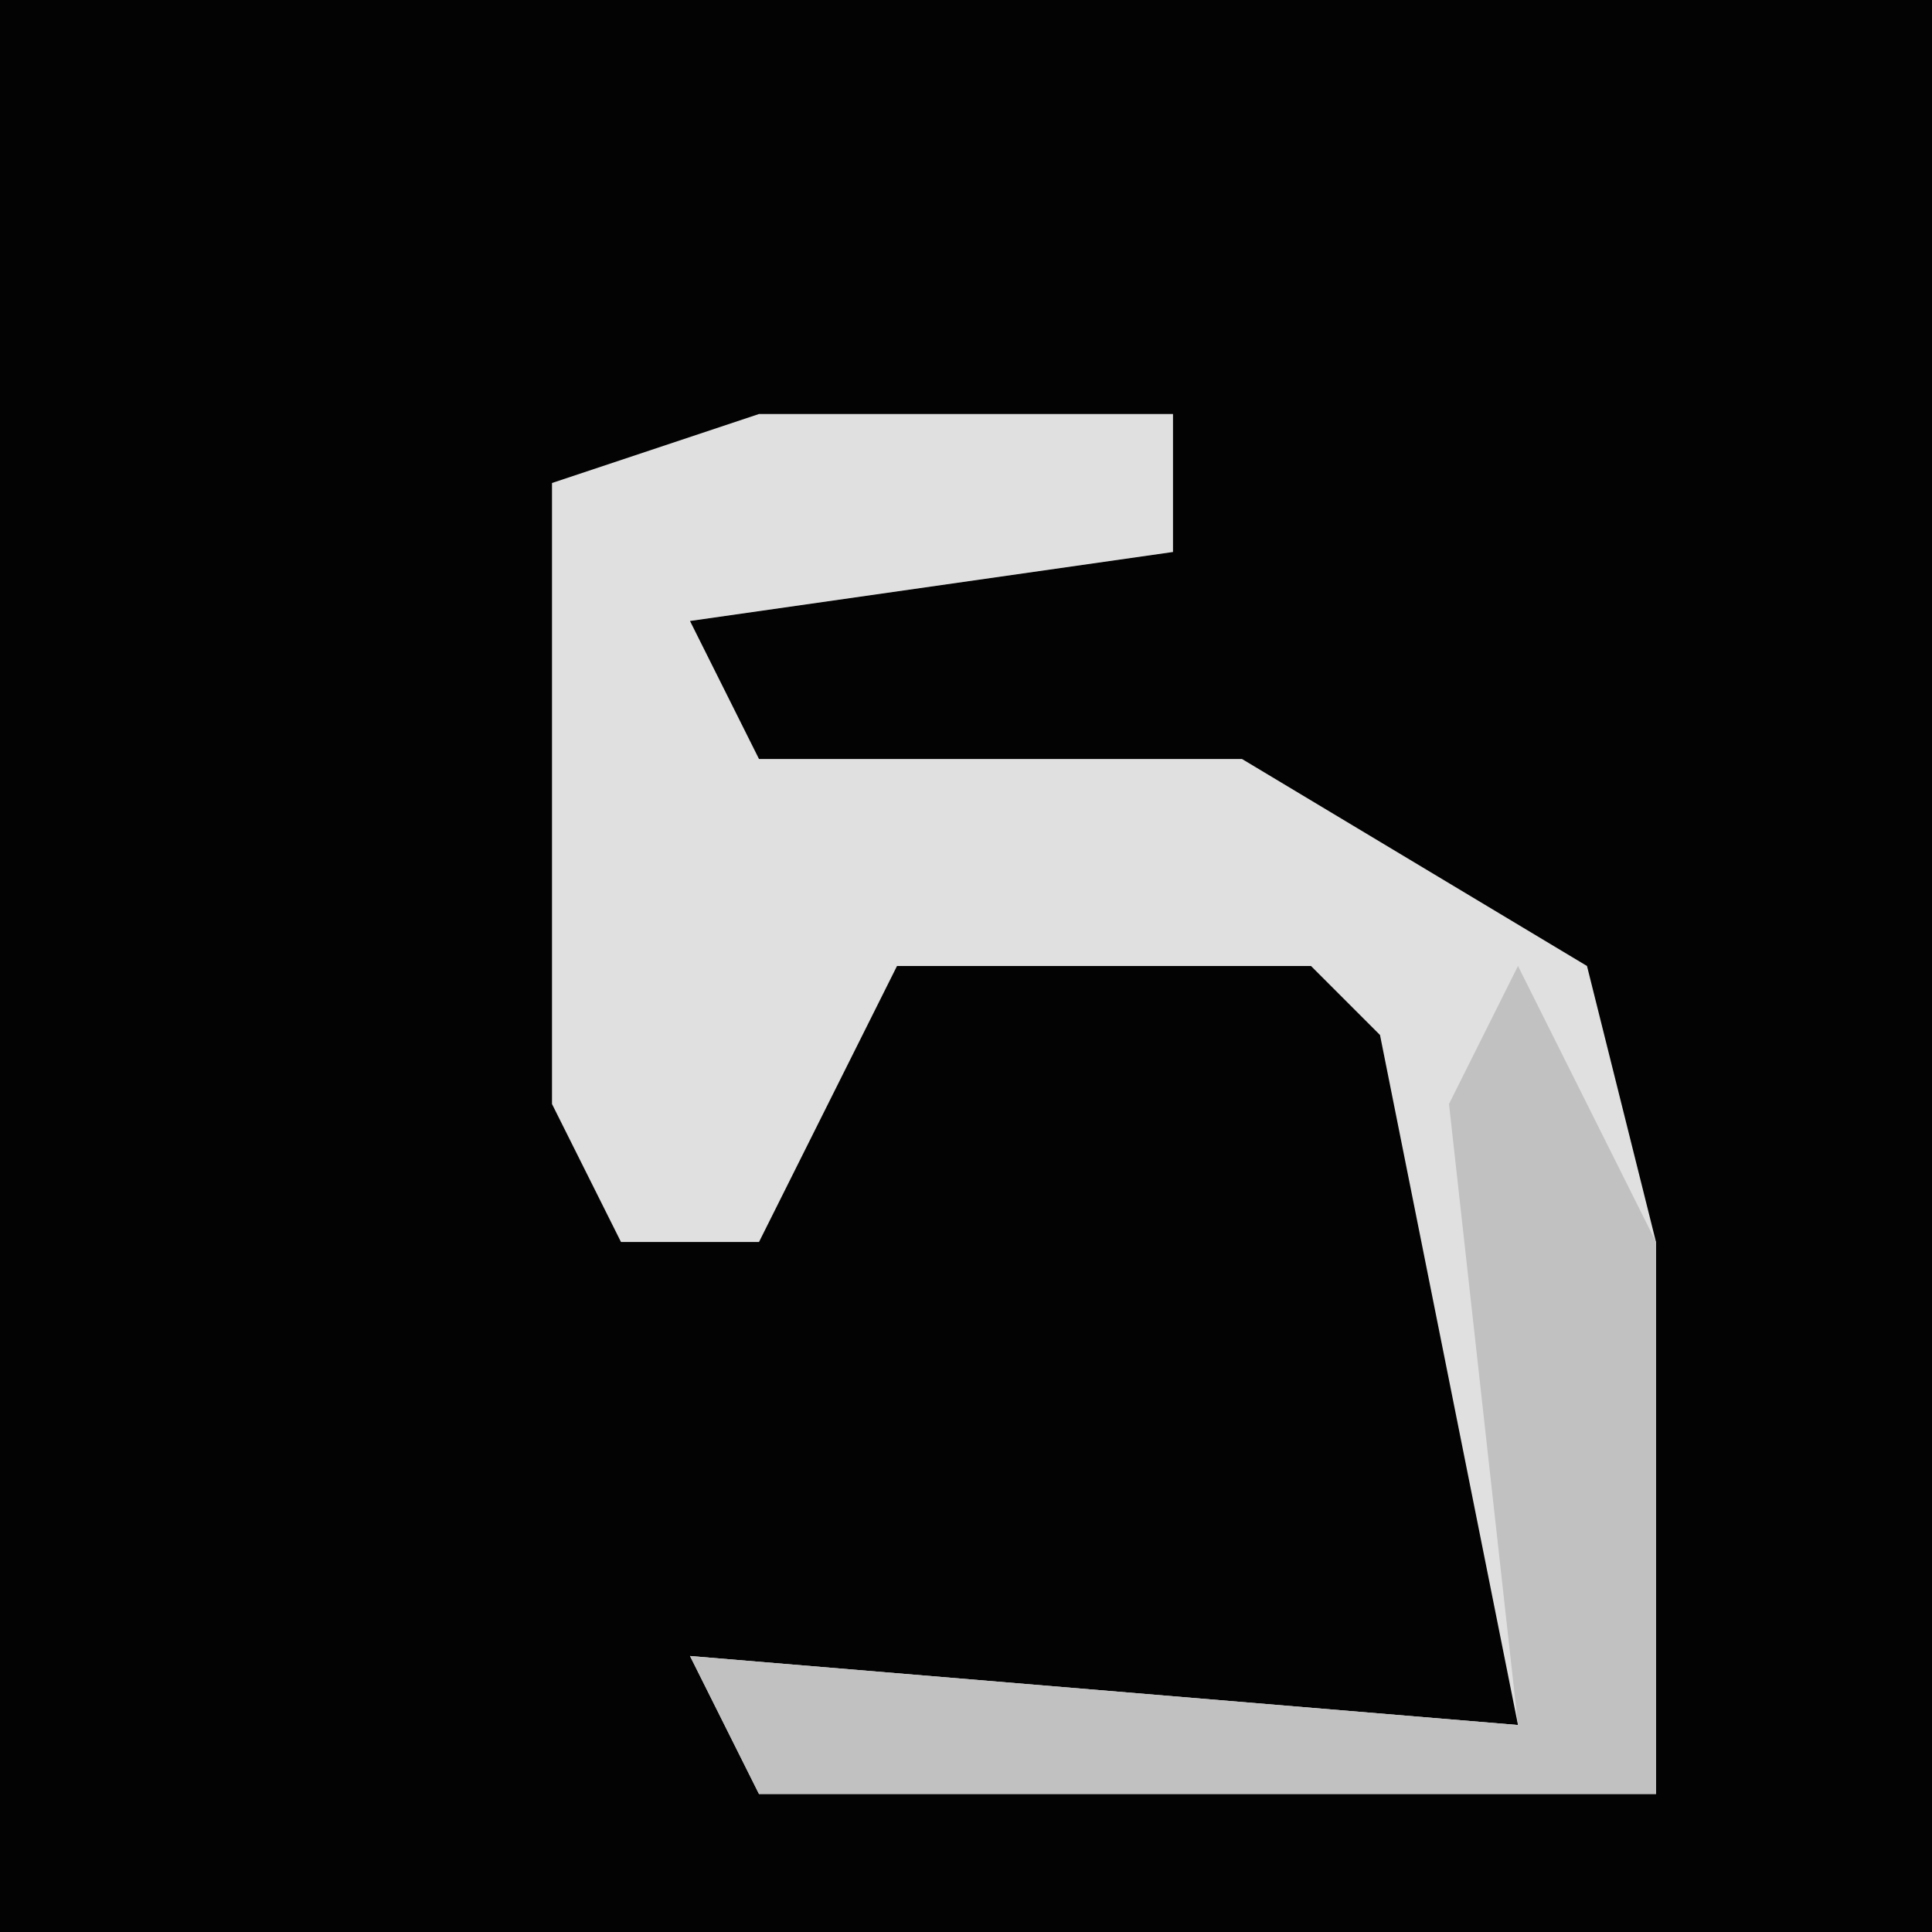 <?xml version="1.0" encoding="UTF-8"?>
<svg version="1.1" xmlns="http://www.w3.org/2000/svg" width="28" height="28">
<path d="M0,0 L28,0 L28,28 L0,28 Z " fill="#030303" transform="translate(0,0)"/>
<path d="M0,0 L6,0 L6,2 L-1,3 L0,5 L7,5 L12,8 L13,12 L13,20 L0,20 L-1,18 L11,19 L9,9 L8,8 L2,8 L0,12 L-2,12 L-3,10 L-3,1 Z " fill="#E0E0E0" transform="translate(11,6)"/>
<path d="M0,0 L2,4 L2,12 L-11,12 L-12,10 L0,11 L-1,2 Z " fill="#C1C1C1" transform="translate(22,14)"/>
</svg>
